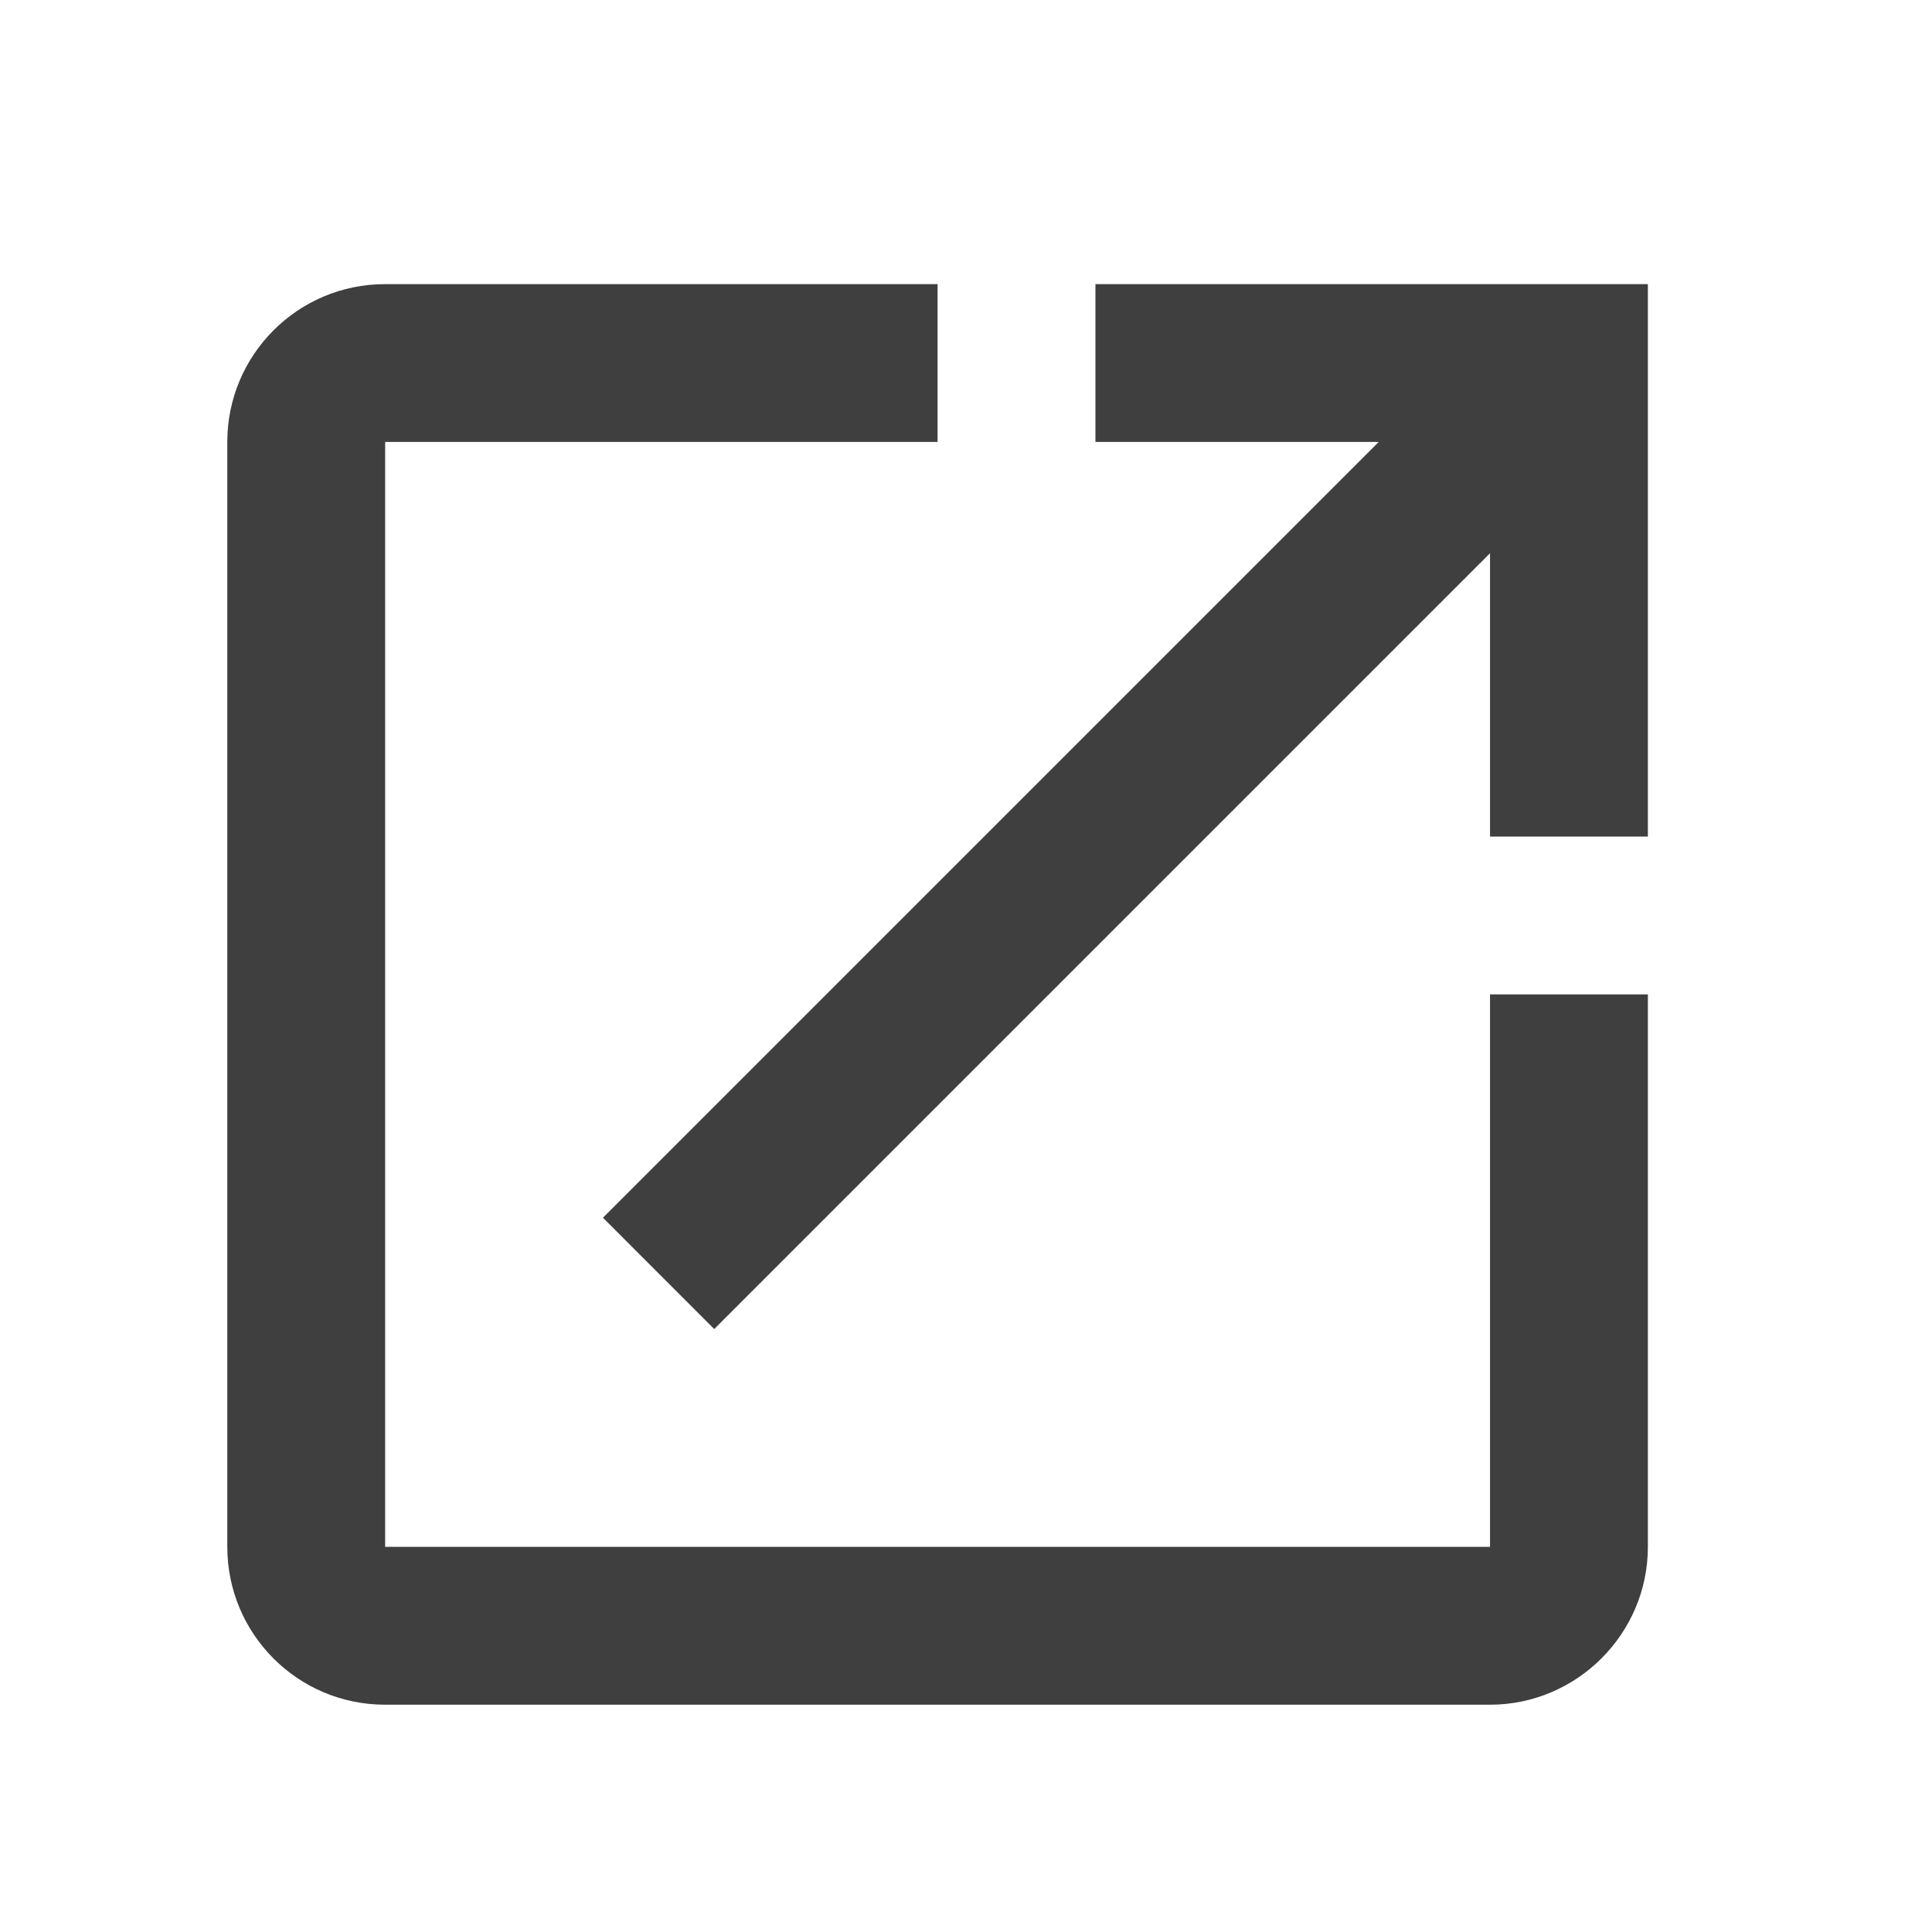 <?xml version="1.0" encoding="UTF-8"?>
<svg width="34px" height="34px" viewBox="0 0 34 34" version="1.1" xmlns="http://www.w3.org/2000/svg" xmlns:xlink="http://www.w3.org/1999/xlink">
    <title>share</title>
    <g id="Page-1" stroke="none" stroke-width="1" fill="none" fill-rule="evenodd">
        <g id="Artboard" transform="translate(-193, -84)">
            <g id="share" transform="translate(193.022, 84.637)">
                <polygon id="Path" points="-0.022 0.363 32.978 0.363 32.978 33.363 -0.022 33.363"></polygon>
                <path d="M26.2,26.585 L6.756,26.585 L6.756,7.14 L16.478,7.14 L16.478,4.363 L6.756,4.363 C5.214,4.363 3.978,5.613 3.978,7.14 L3.978,26.585 C3.978,28.113 5.214,29.363 6.756,29.363 L26.2,29.363 C27.728,29.363 28.978,28.113 28.978,26.585 L28.978,16.863 L26.2,16.863 L26.2,26.585 Z M19.256,4.363 L19.256,7.14 L24.242,7.14 L10.589,20.793 L12.547,22.752 L26.2,9.099 L26.2,14.085 L28.978,14.085 L28.978,4.363 L19.256,4.363 Z" id="Shape" fill="#3F3F3F" fill-rule="nonzero"></path>
            </g>
        </g>
    </g>
</svg>